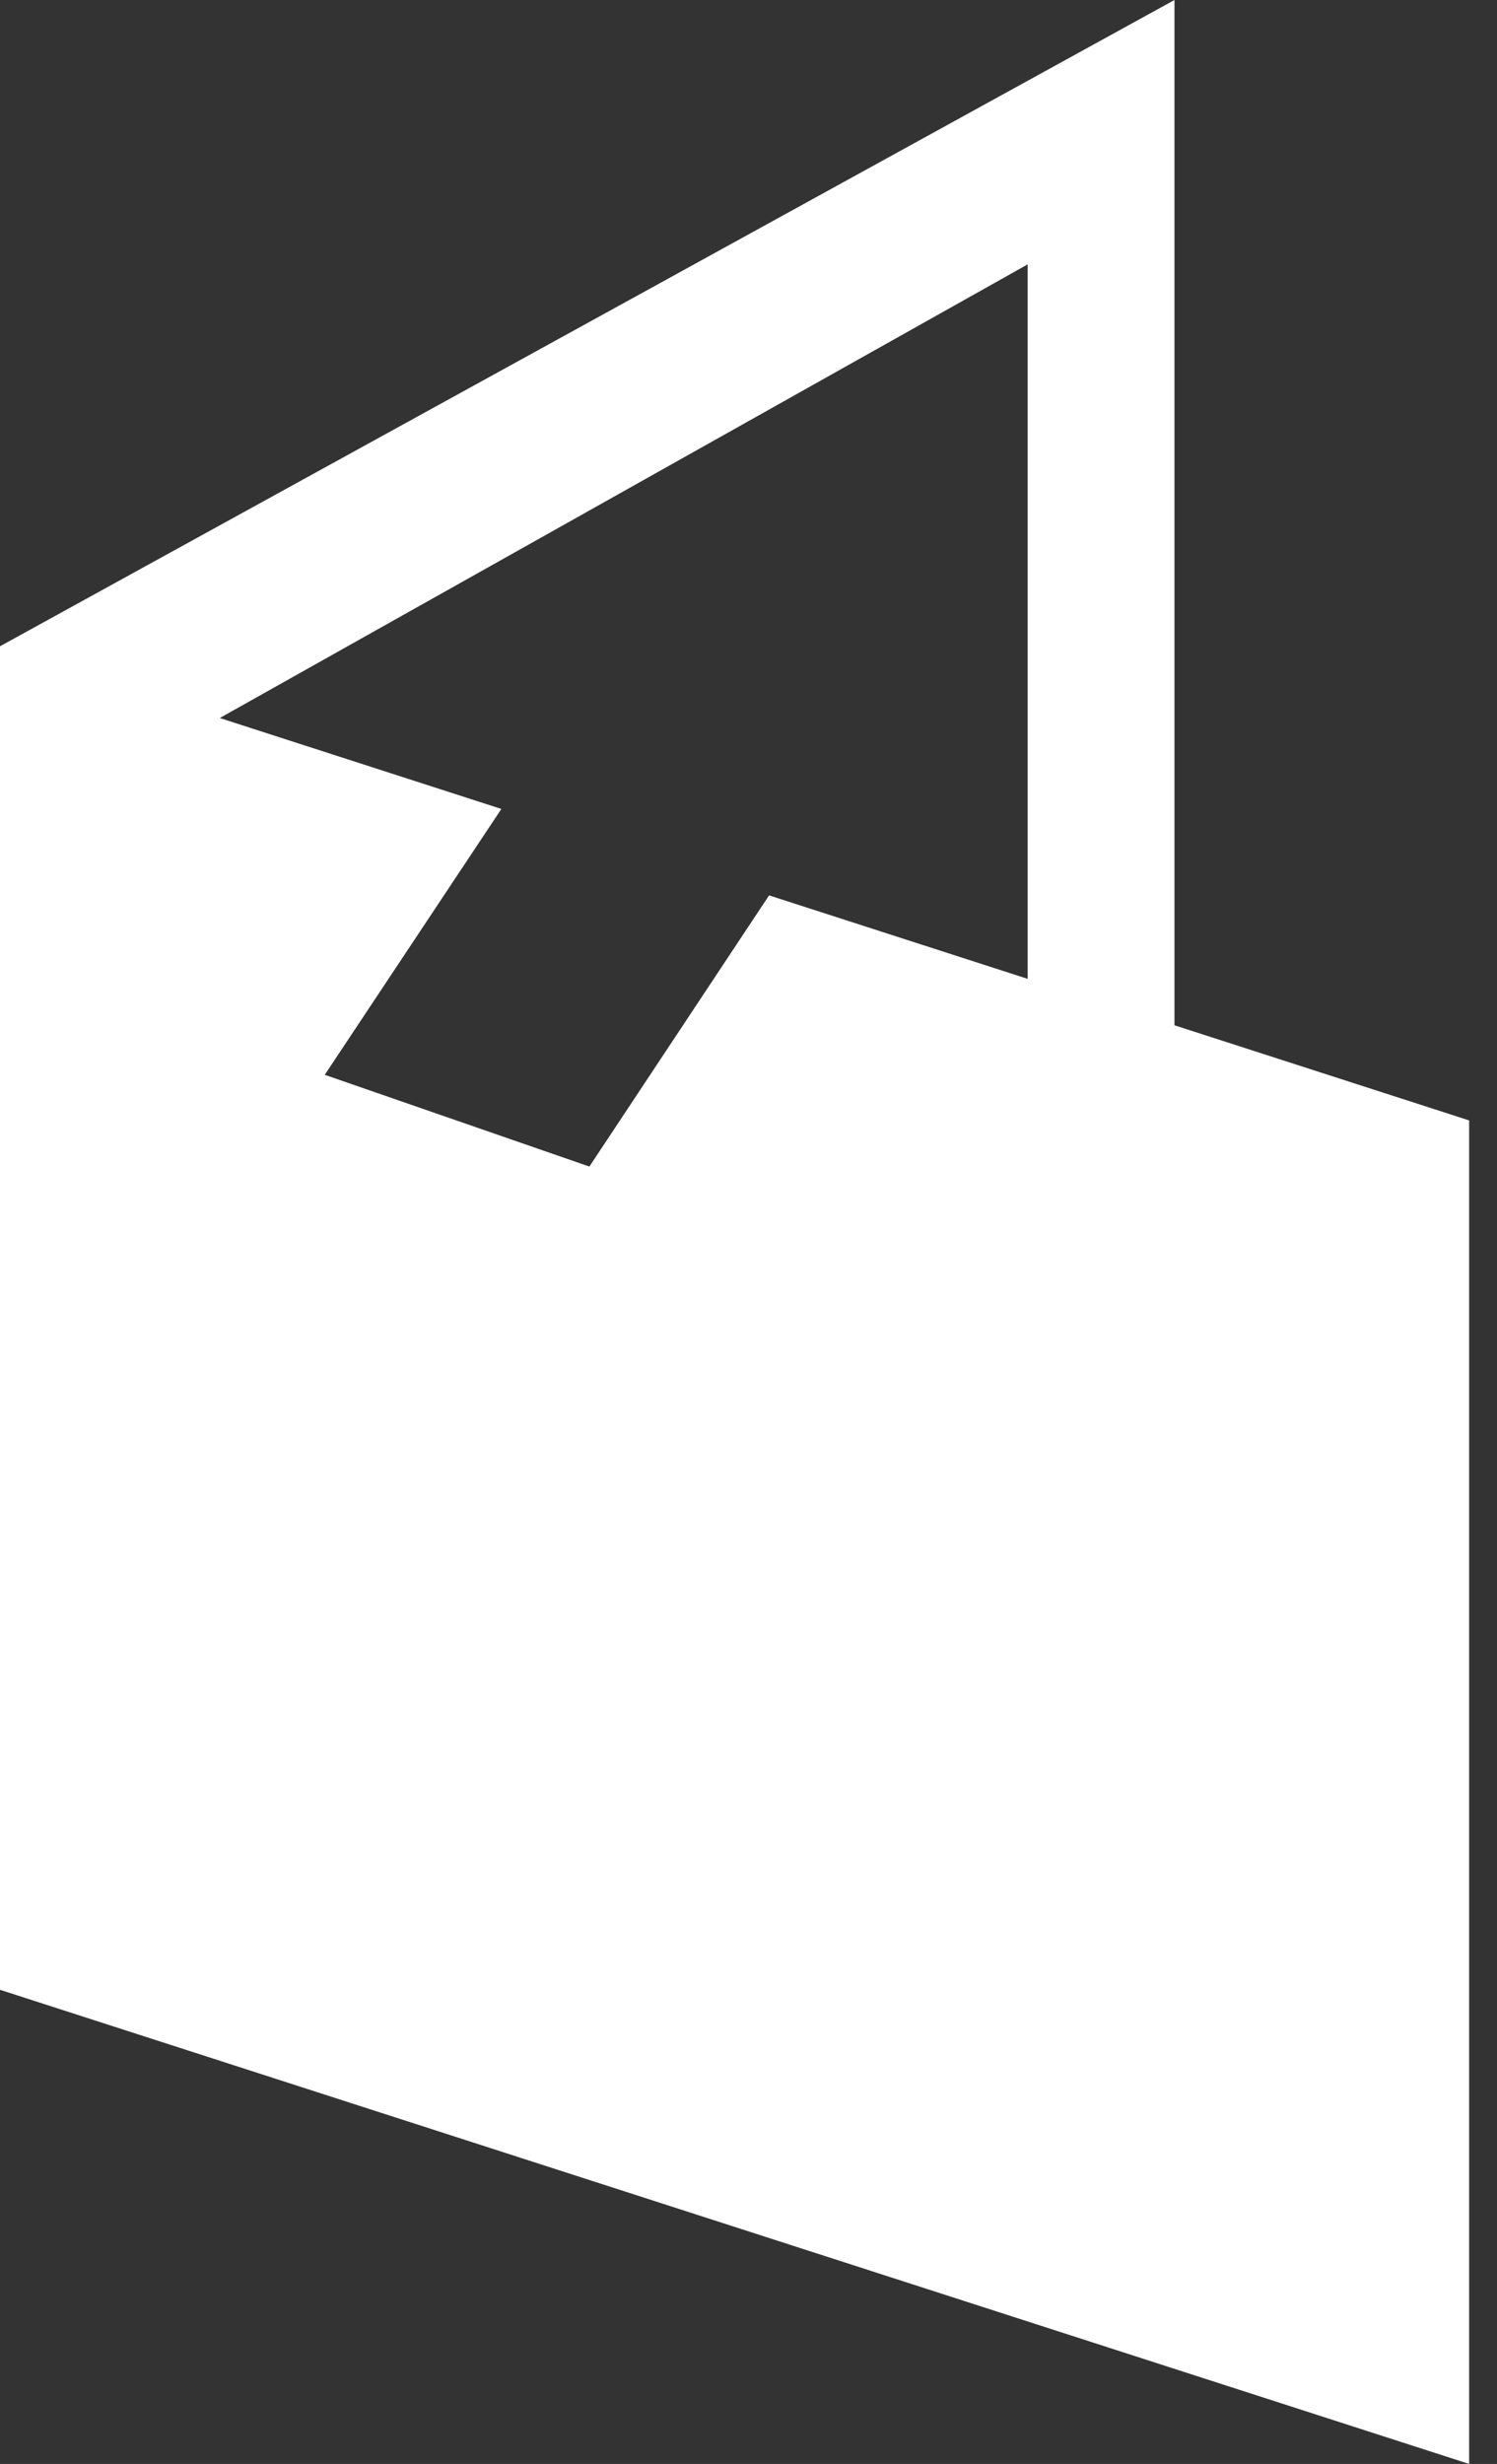 <svg xmlns="http://www.w3.org/2000/svg" width="31" height="51" viewBox="0 0 31 51" fill="none">
  <rect x="0" y="0" width="31" height="51" fill="#333333" stroke="none"/>
  <path fill-rule="evenodd" clip-rule="evenodd" d="M30.423 51L-6.47885e-05 41.186L-6.35421e-05 13.377L24.321 -2.73472e-07L24.321 21.222L30.423 23.191L30.423 51ZM15.749 18.8L12.205 24.146L6.725 22.247L10.382 16.744L4.551 14.862L21.281 5.472L21.281 20.261L15.926 18.533L15.749 18.8Z" fill="url(#paint0_linear_163_85)"/>
  <defs>
    <linearGradient id="paint0_linear_163_85" x1="4.883" y1="45.926" x2="46.033" y2="-9.239" gradientUnits="userSpaceOnUse">
      <stop offset="0.133" stop-color="#fff"/>
      <stop offset="1" stop-color="#fff"/>
    </linearGradient>
  </defs>
</svg>